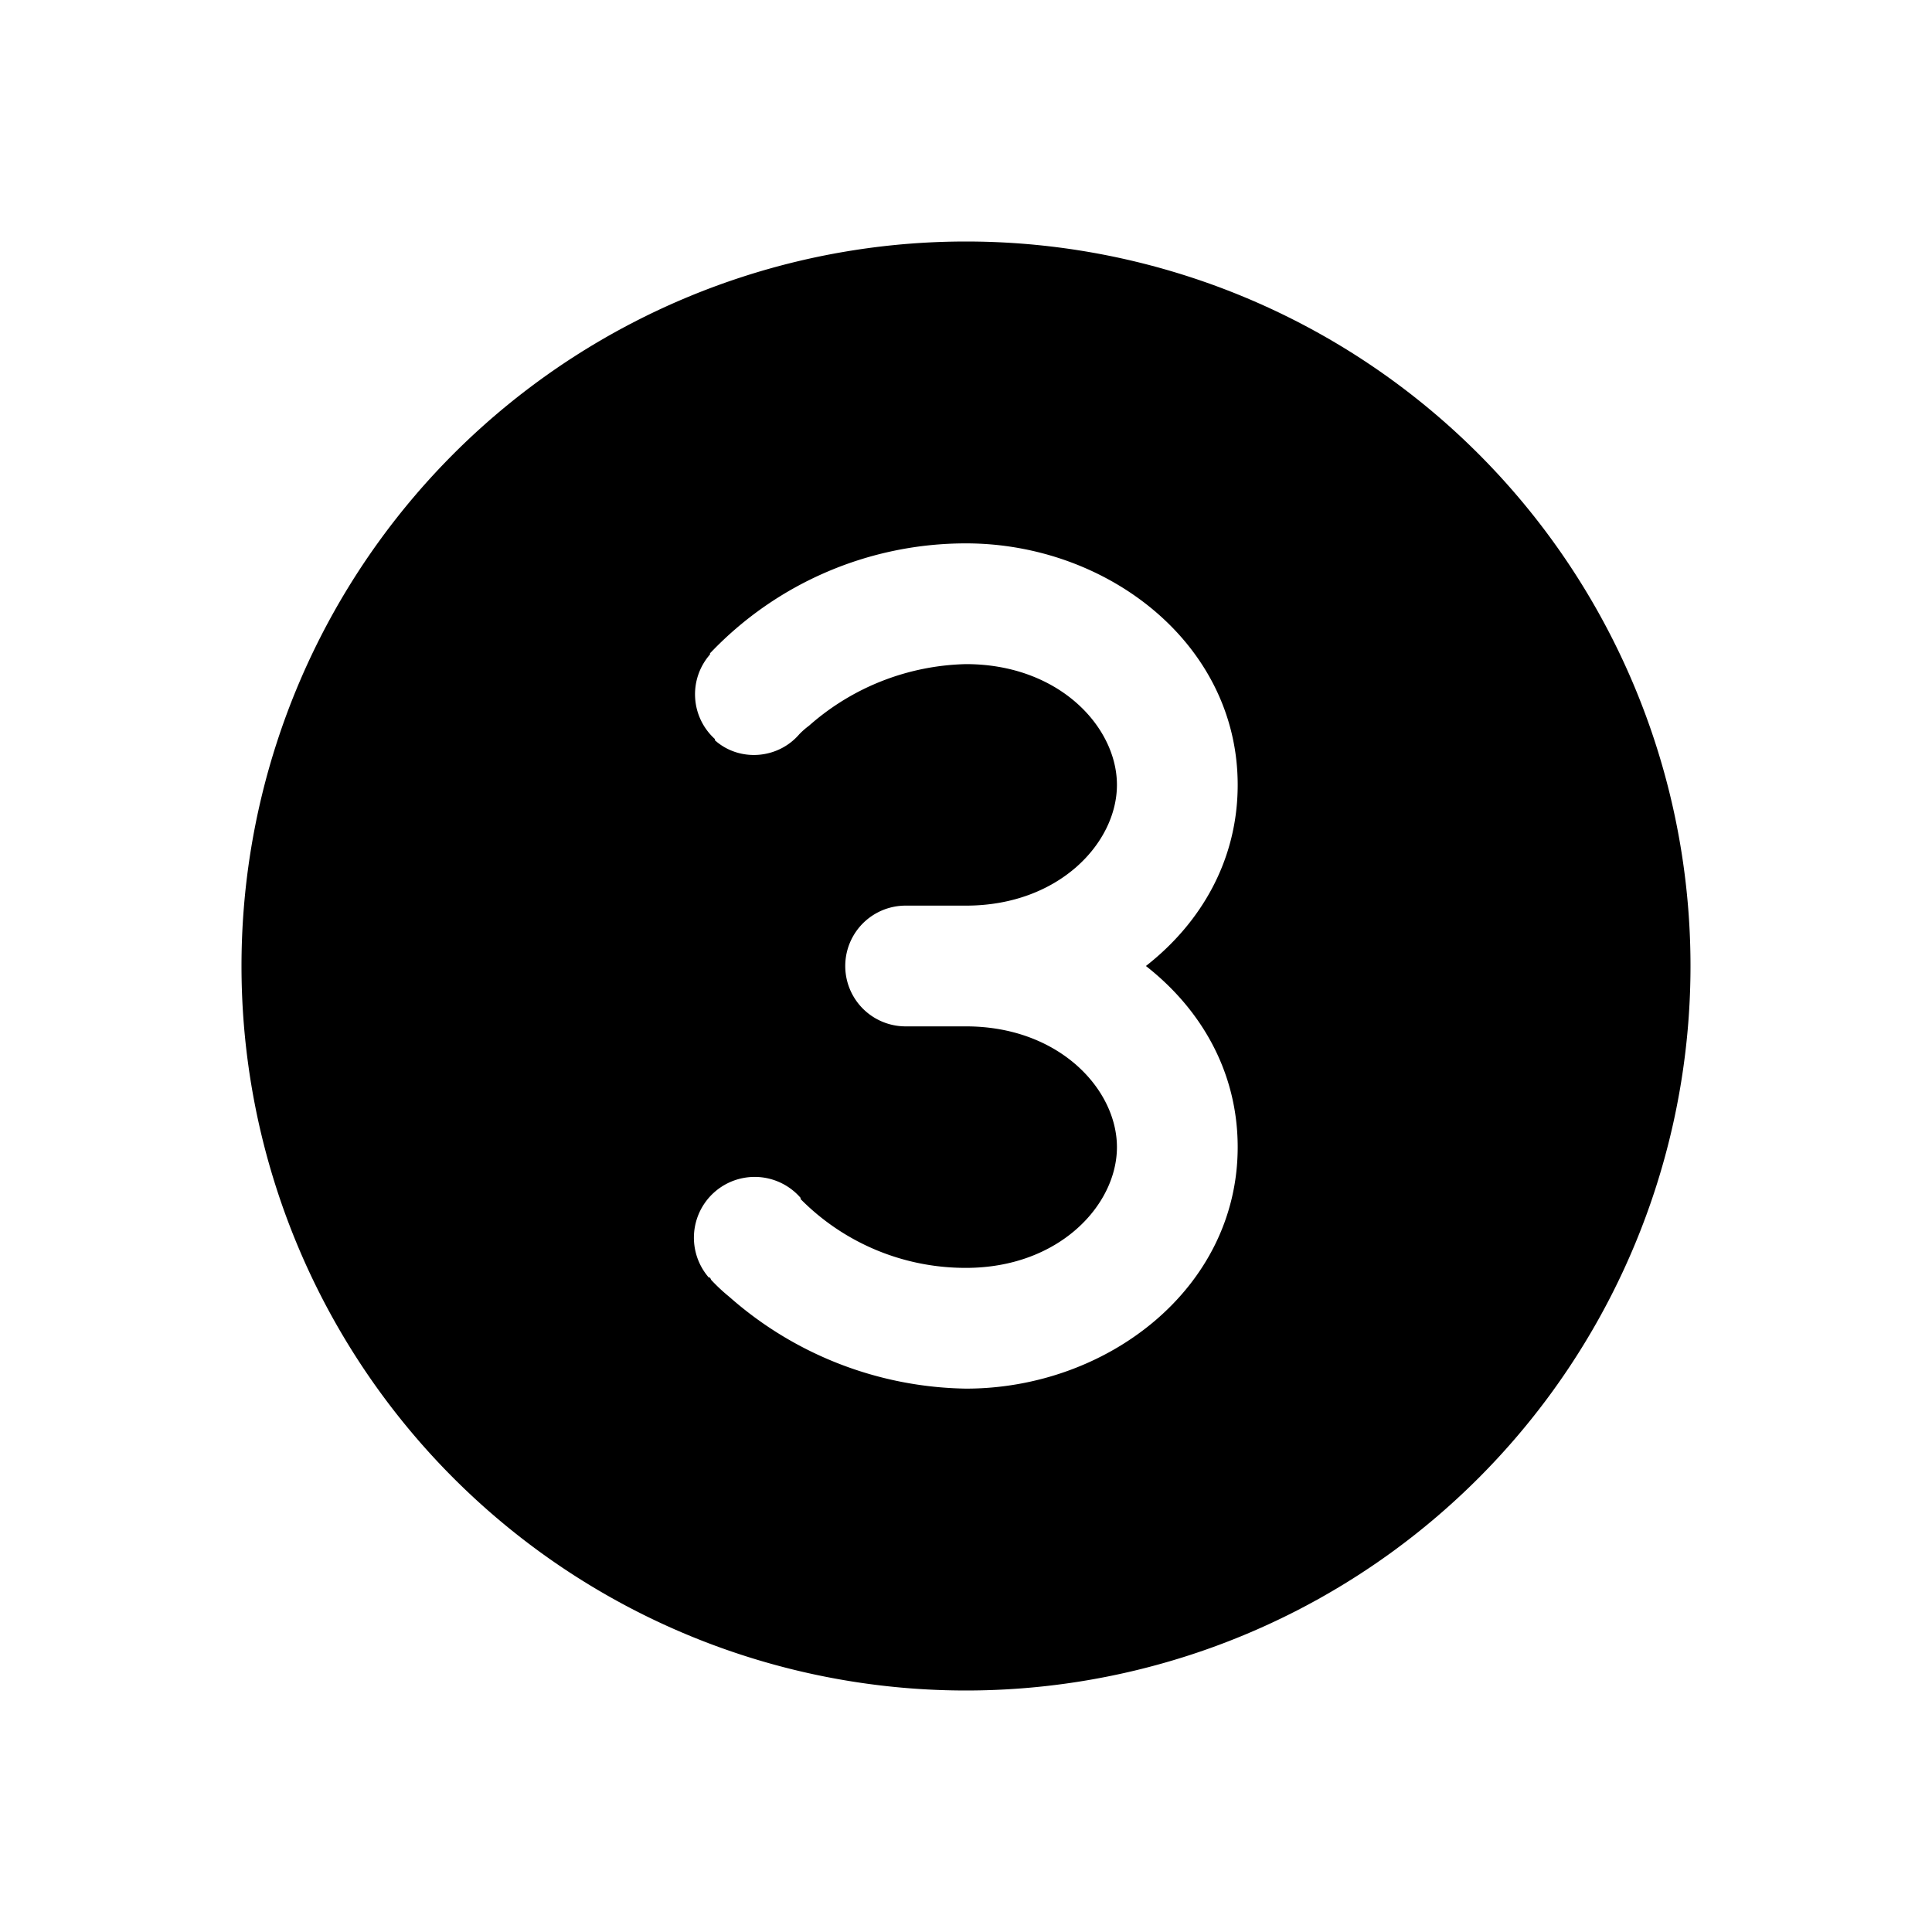 <svg width="16" height="16" viewBox="0 0 16 16" xmlns="http://www.w3.org/2000/svg"><path d="M2 8a6 6 0 1 1 12 0A6 6 0 0 1 2 8Zm3.92-1.87c.2.18.52.16.7-.05a.65.65 0 0 1 .08-.07A2.03 2.03 0 0 1 8 5.5c.77 0 1.25.52 1.25 1s-.48 1-1.25 1h-.5a.5.5 0 1 0 0 1H8c.77 0 1.25.52 1.25 1s-.48 1-1.25 1a1.92 1.92 0 0 1-1.37-.57v-.01a.5.5 0 0 0-.76.66h.01l.01.02a1.5 1.5 0 0 0 .15.14A3.03 3.03 0 0 0 8 11.5c1.17 0 2.25-.83 2.25-2 0-.62-.3-1.14-.76-1.5.46-.36.76-.88.76-1.5 0-1.17-1.08-2-2.25-2a2.92 2.92 0 0 0-2.11.9l-.01.01v.01a.5.5 0 0 0 .04.7Zm.7-.05Zm0 3.84Z"/></svg>